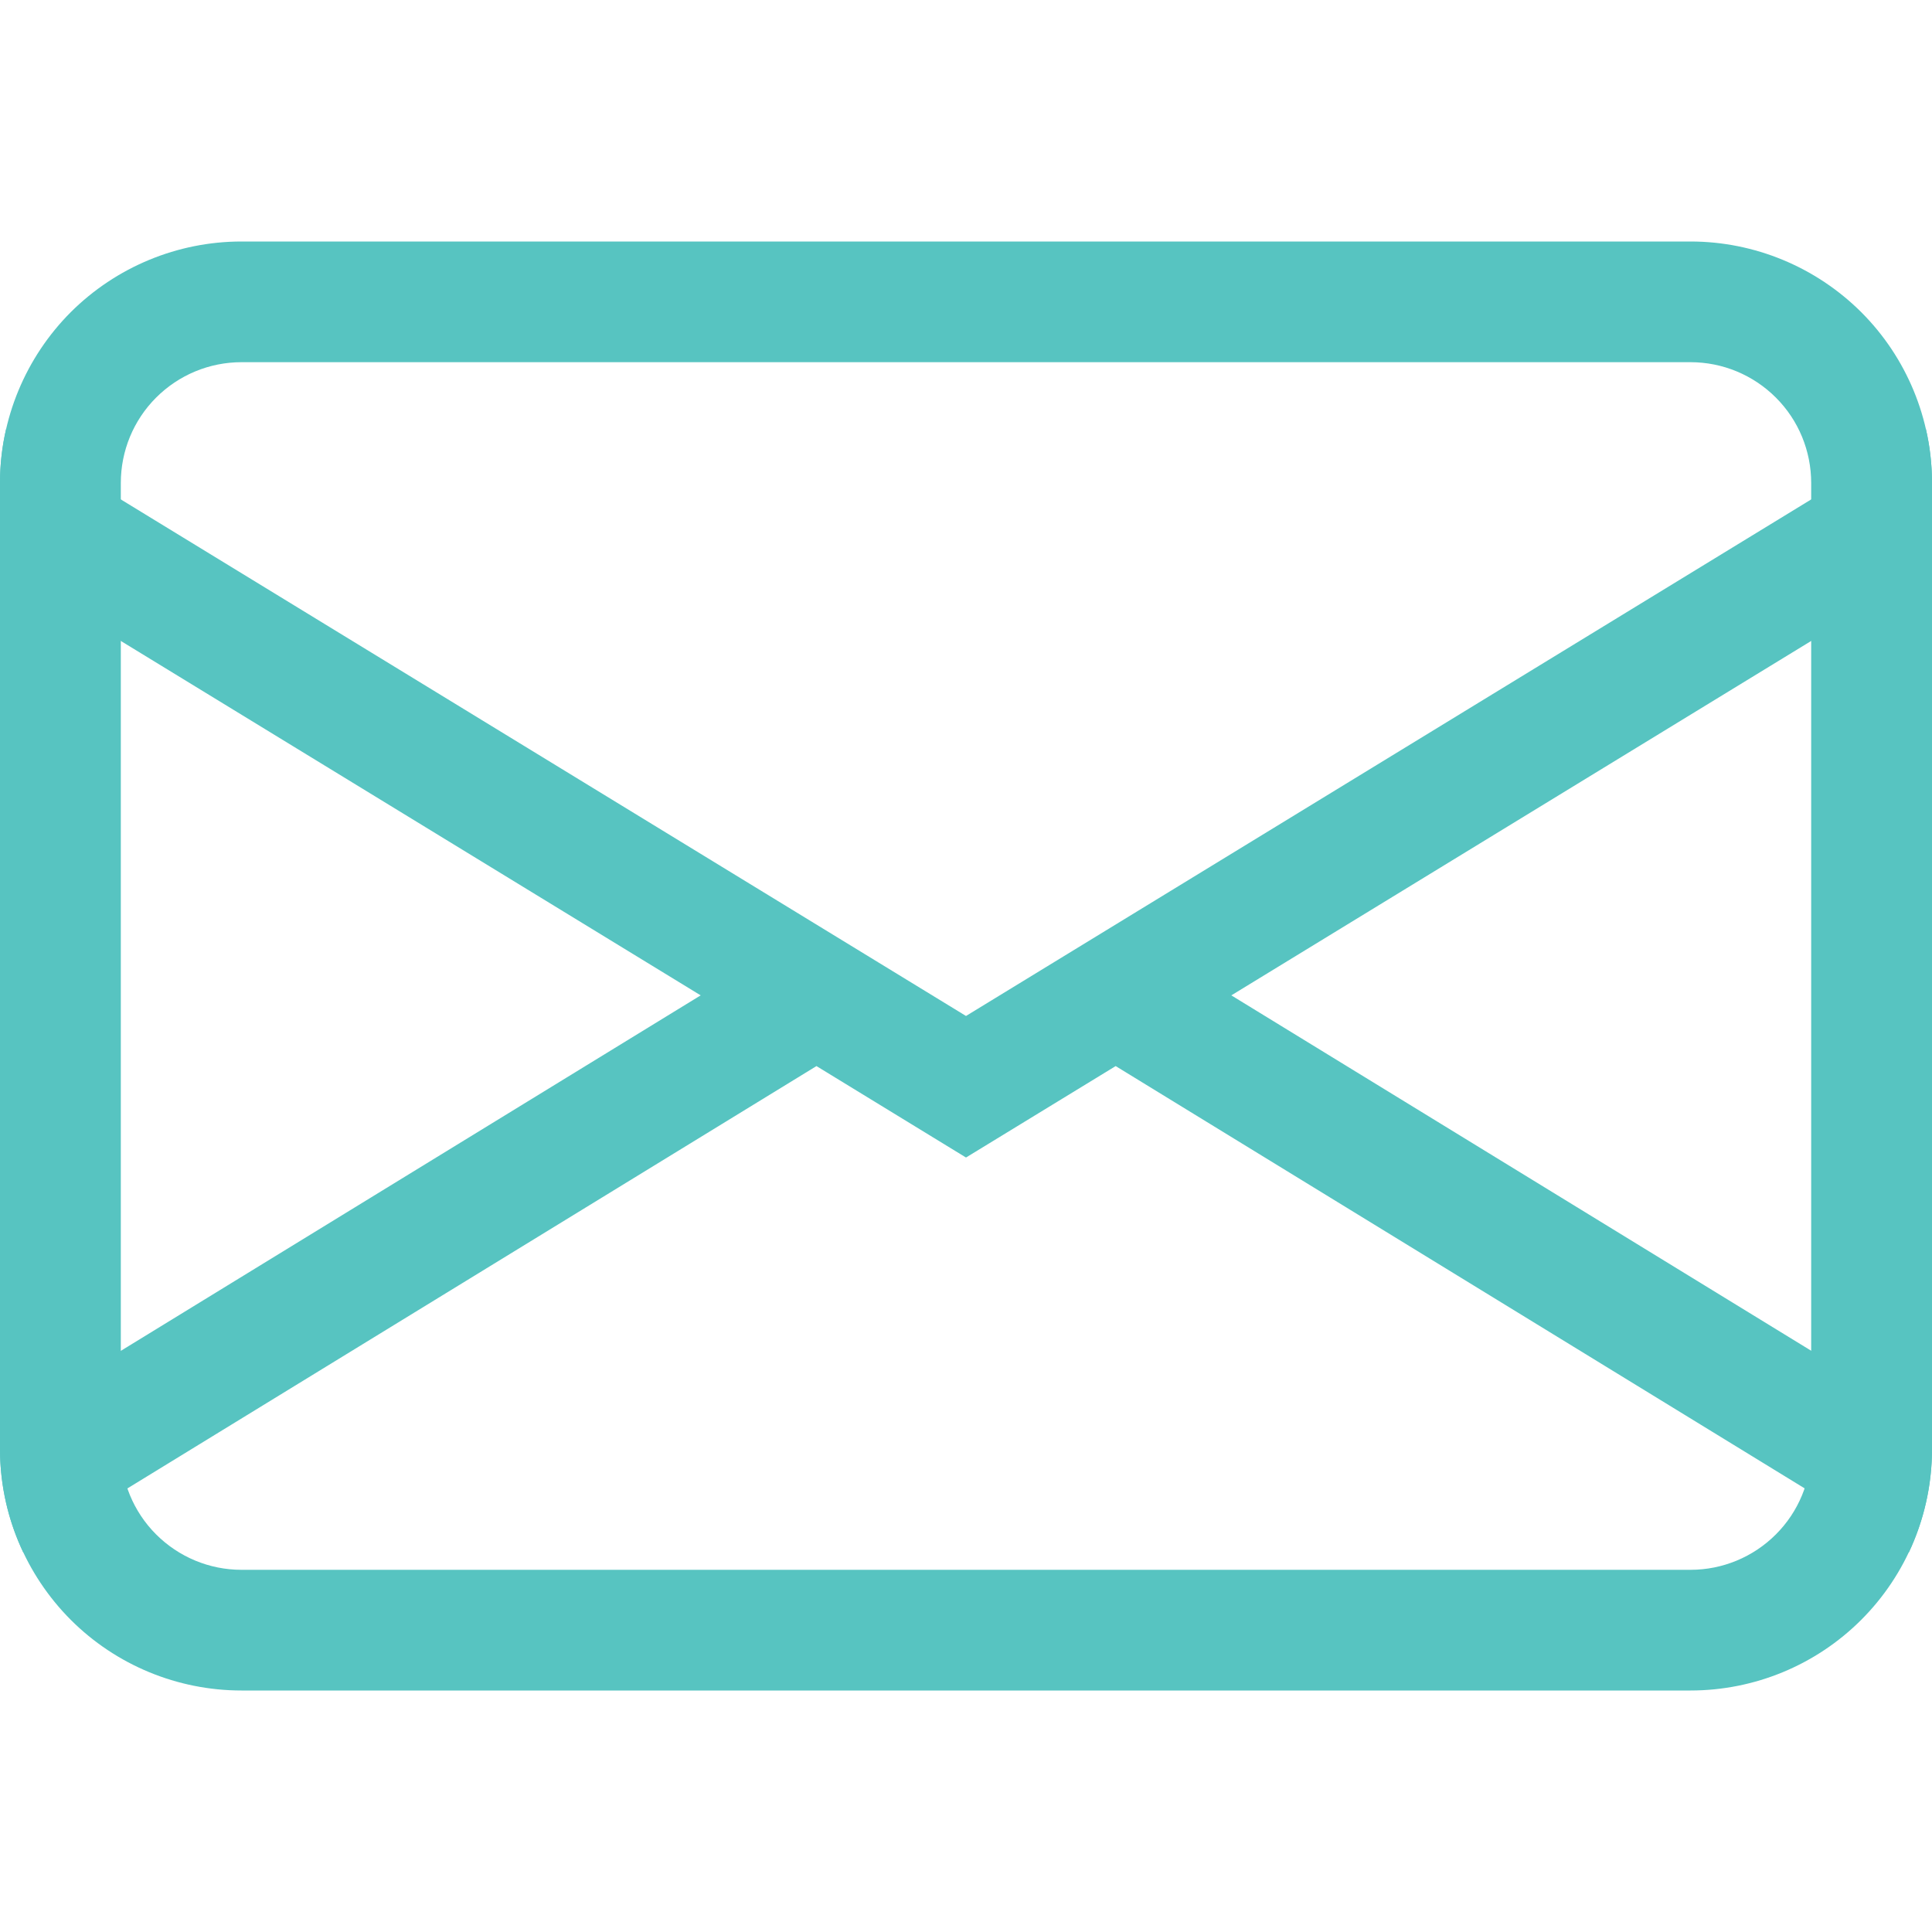 <svg width="15" height="15" viewBox="0 0 15 15" fill="none" xmlns="http://www.w3.org/2000/svg">
  <g clip-path="url(#clip0)">
    <path fill-rule="evenodd" clip-rule="evenodd" d="M13.125 2.812H1.875C1.626 2.812 1.388 2.911 1.212 3.087C1.036 3.263 0.938 3.501 0.938 3.75V11.25C0.938 11.499 1.036 11.737 1.212 11.913C1.388 12.089 1.626 12.188 1.875 12.188H13.125C13.374 12.188 13.612 12.089 13.788 11.913C13.964 11.737 14.062 11.499 14.062 11.25V3.75C14.062 3.501 13.964 3.263 13.788 3.087C13.612 2.911 13.374 2.812 13.125 2.812ZM1.875 1.875C1.378 1.875 0.901 2.073 0.549 2.424C0.198 2.776 0 3.253 0 3.75L0 11.25C0 11.747 0.198 12.224 0.549 12.576C0.901 12.928 1.378 13.125 1.875 13.125H13.125C13.622 13.125 14.099 12.928 14.451 12.576C14.803 12.224 15 11.747 15 11.25V3.75C15 3.253 14.803 2.776 14.451 2.424C14.099 2.073 13.622 1.875 13.125 1.875H1.875Z" fill="#57C4C1"/>
    <path d="M0.047 3.333C0.016 3.467 0 3.606 0 3.75V4.403L5.44 7.728L0 11.063V11.25C0 11.537 0.065 11.809 0.18 12.052L6.339 8.277L7.5 8.987L8.662 8.277L14.821 12.052C14.935 11.809 15 11.537 15 11.25V11.062L9.56 7.728L15 4.403V3.75C15 3.606 14.984 3.467 14.953 3.333L7.5 7.888L0.047 3.333Z" fill="#57C4C1"/>
  </g>
  <defs>
    <clipPath id="clip0">
      <rect width="15" height="15" fill="white"/>
    </clipPath>
  </defs>
</svg>
